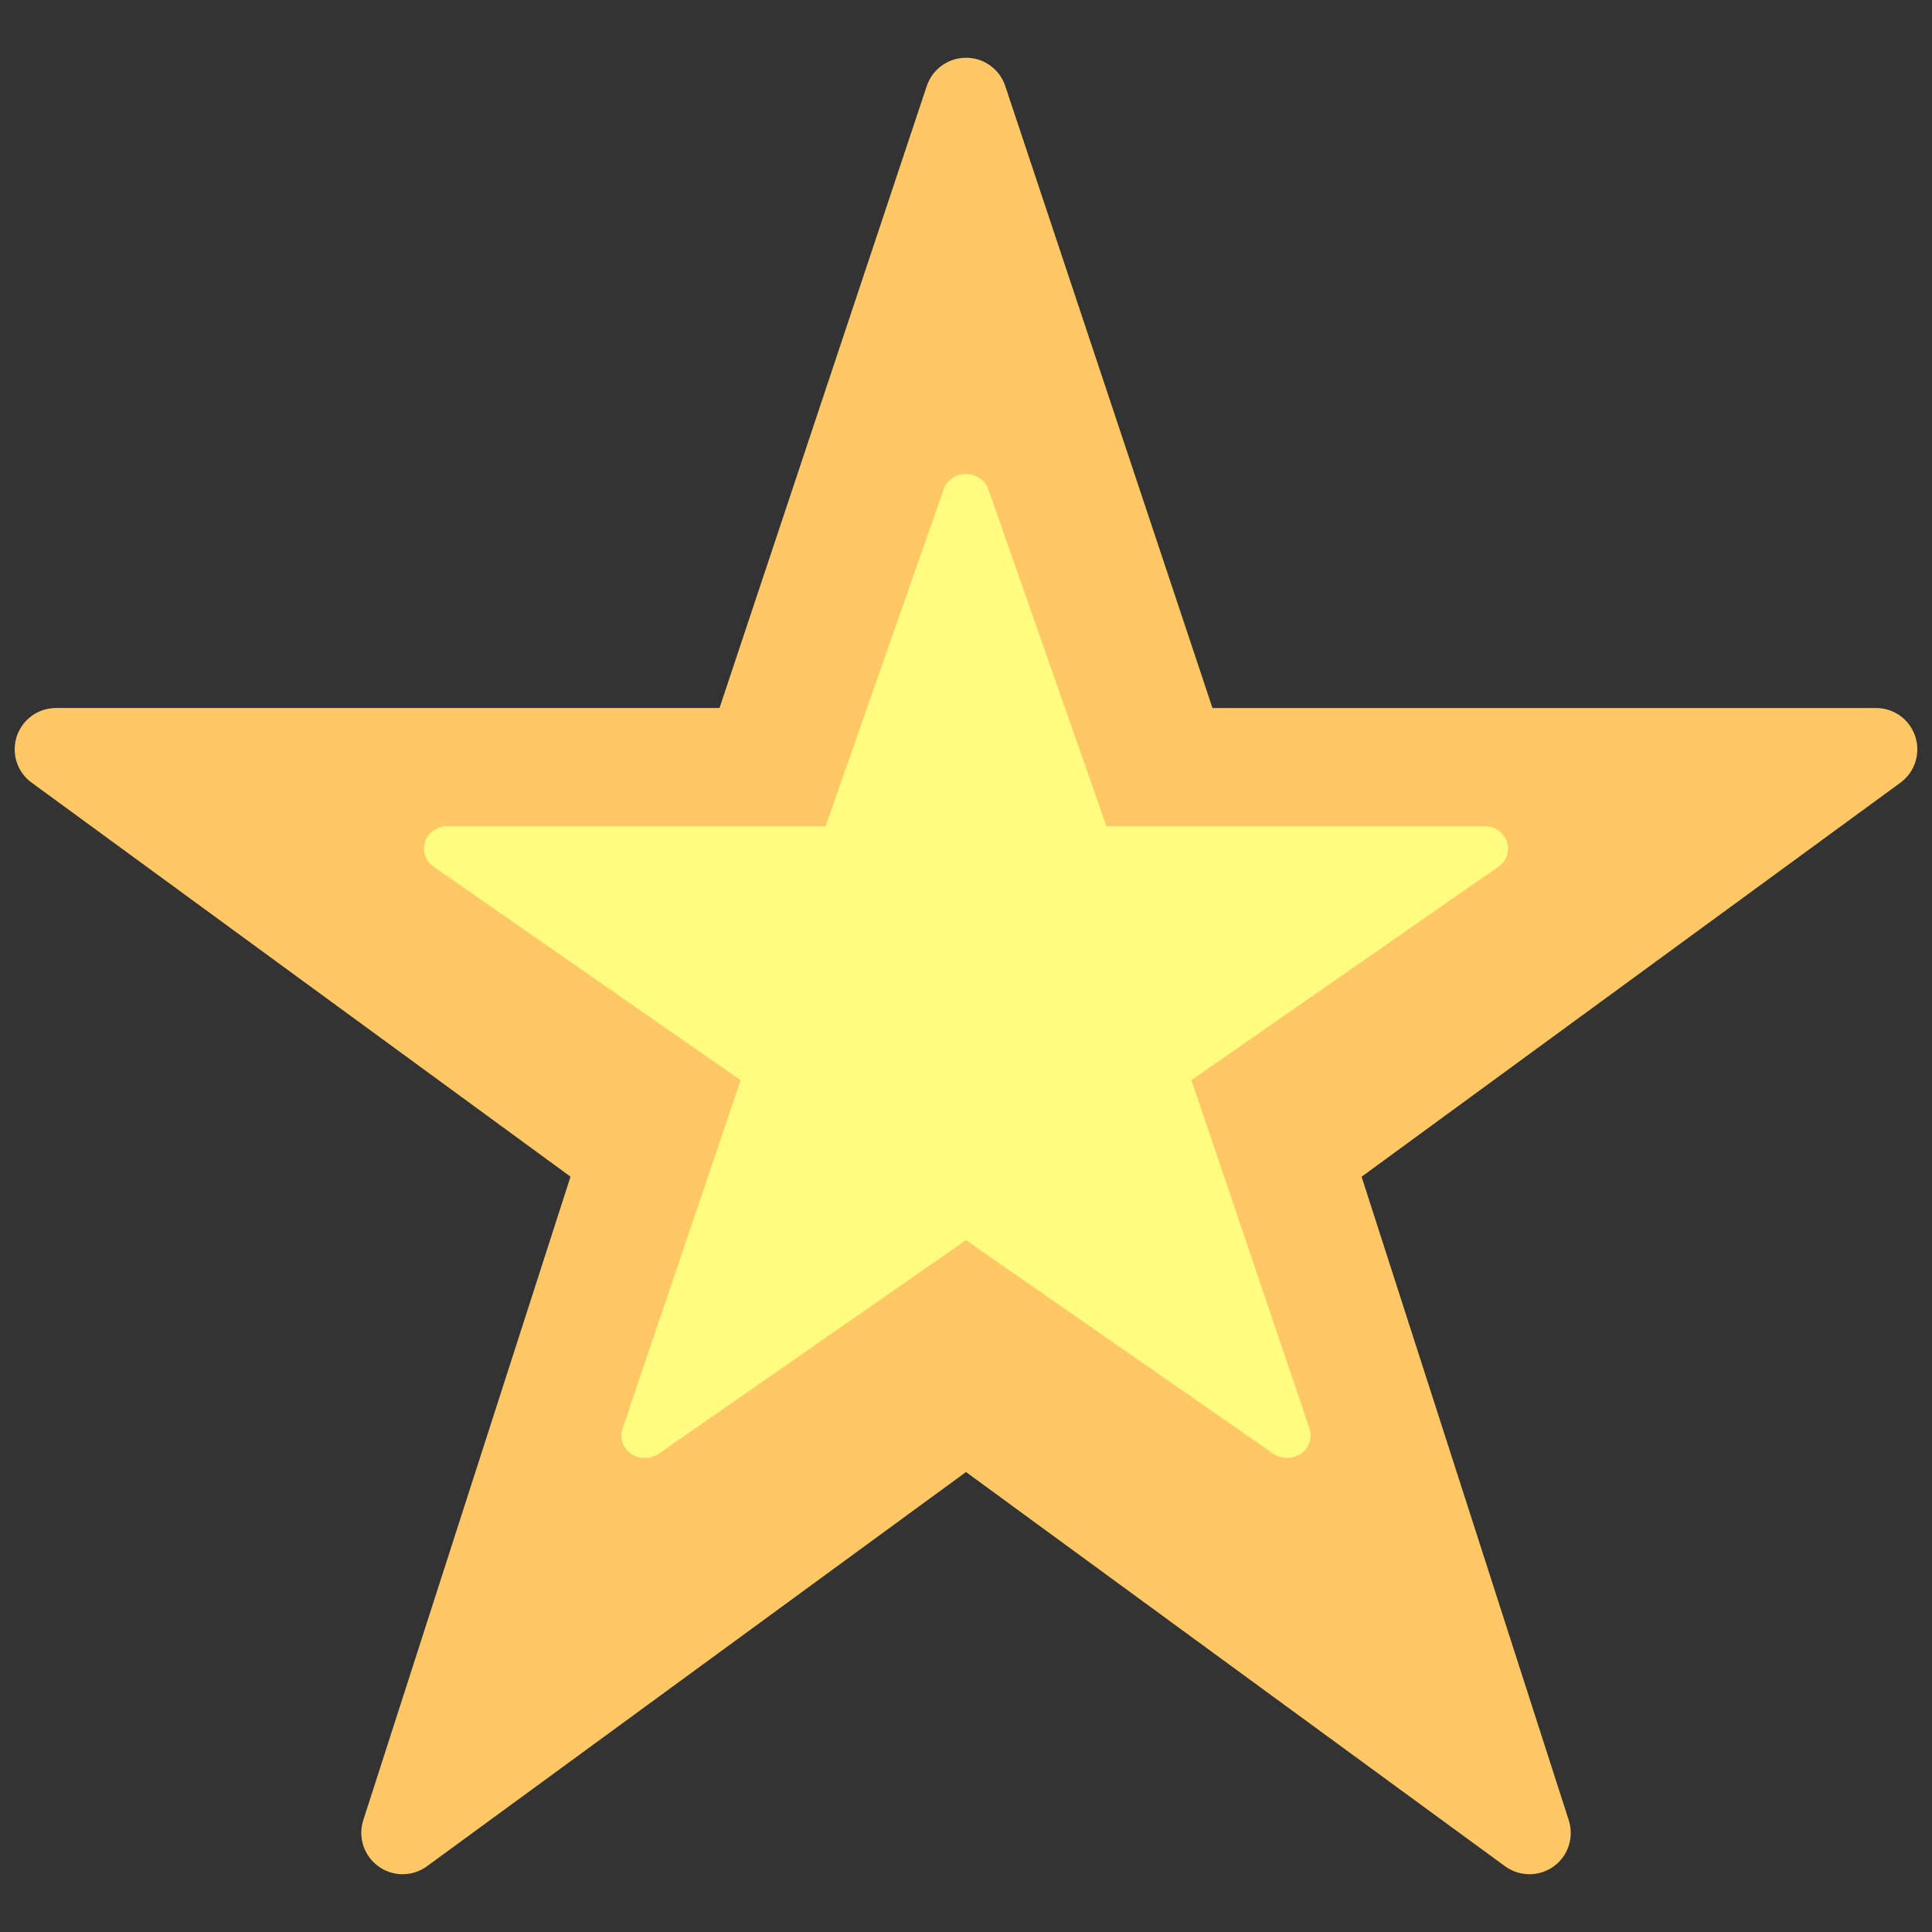 <?xml version="1.0" encoding="utf-8"?>
<!-- Generator: Adobe Illustrator 16.0.3, SVG Export Plug-In . SVG Version: 6.00 Build 0)  -->
<!DOCTYPE svg PUBLIC "-//W3C//DTD SVG 1.1//EN" "http://www.w3.org/Graphics/SVG/1.1/DTD/svg11.dtd">
<svg version="1.1" id="Layer_1" xmlns="http://www.w3.org/2000/svg" xmlns:xlink="http://www.w3.org/1999/xlink" x="0px" y="0px"
	 width="50px" height="50px" viewBox="0 0 50 50" enable-background="new 0 0 50 50" xml:space="preserve">
<rect x="0" y="0" width="50" height="50" fill="#333333" stroke="none"/>
<g id="bot_playful_star">
	<g transform="translate(0,-952.362)">
		<path fill="#FFC766" d="M24.948,953.858c-0.443,0.021-0.826,0.314-0.965,0.736l-5.362,16.091H1.444
			c-0.588,0.002-1.066,0.482-1.064,1.073c0.002,0.338,0.162,0.656,0.434,0.855l13.951,10.201l-5.363,16.653
			c-0.182,0.56,0.125,1.162,0.688,1.348c0.326,0.105,0.684,0.048,0.961-0.155L25,990.458l13.951,10.203
			c0.477,0.347,1.146,0.245,1.494-0.23c0.201-0.277,0.26-0.635,0.154-0.962l-5.361-16.653l13.949-10.201
			c0.475-0.35,0.574-1.019,0.225-1.495c-0.199-0.272-0.516-0.433-0.855-0.434H31.379l-5.361-16.091
			C25.869,954.136,25.431,953.833,24.948,953.858z"/>
	</g>
</g>
<g id="playful_star">
	<g transform="translate(0,-952.362)">
		<path fill="#FFFC80" d="M24.97,964.63c-0.253,0.012-0.471,0.169-0.548,0.398l-3.057,8.717h-9.787
			c-0.336,0.001-0.609,0.262-0.607,0.581c0.002,0.183,0.093,0.355,0.248,0.464l7.949,5.527l-3.057,9.02
			c-0.104,0.303,0.072,0.631,0.392,0.73c0.187,0.058,0.39,0.024,0.549-0.085L25,984.457l7.951,5.525
			c0.27,0.188,0.65,0.133,0.85-0.126c0.115-0.149,0.148-0.344,0.09-0.52l-3.057-9.02l7.949-5.527c0.268-0.19,0.326-0.552,0.127-0.81
			c-0.113-0.146-0.295-0.234-0.488-0.234h-9.787l-3.056-8.717C25.495,964.781,25.245,964.617,24.97,964.63z"/>
	</g>
</g>
</svg>
